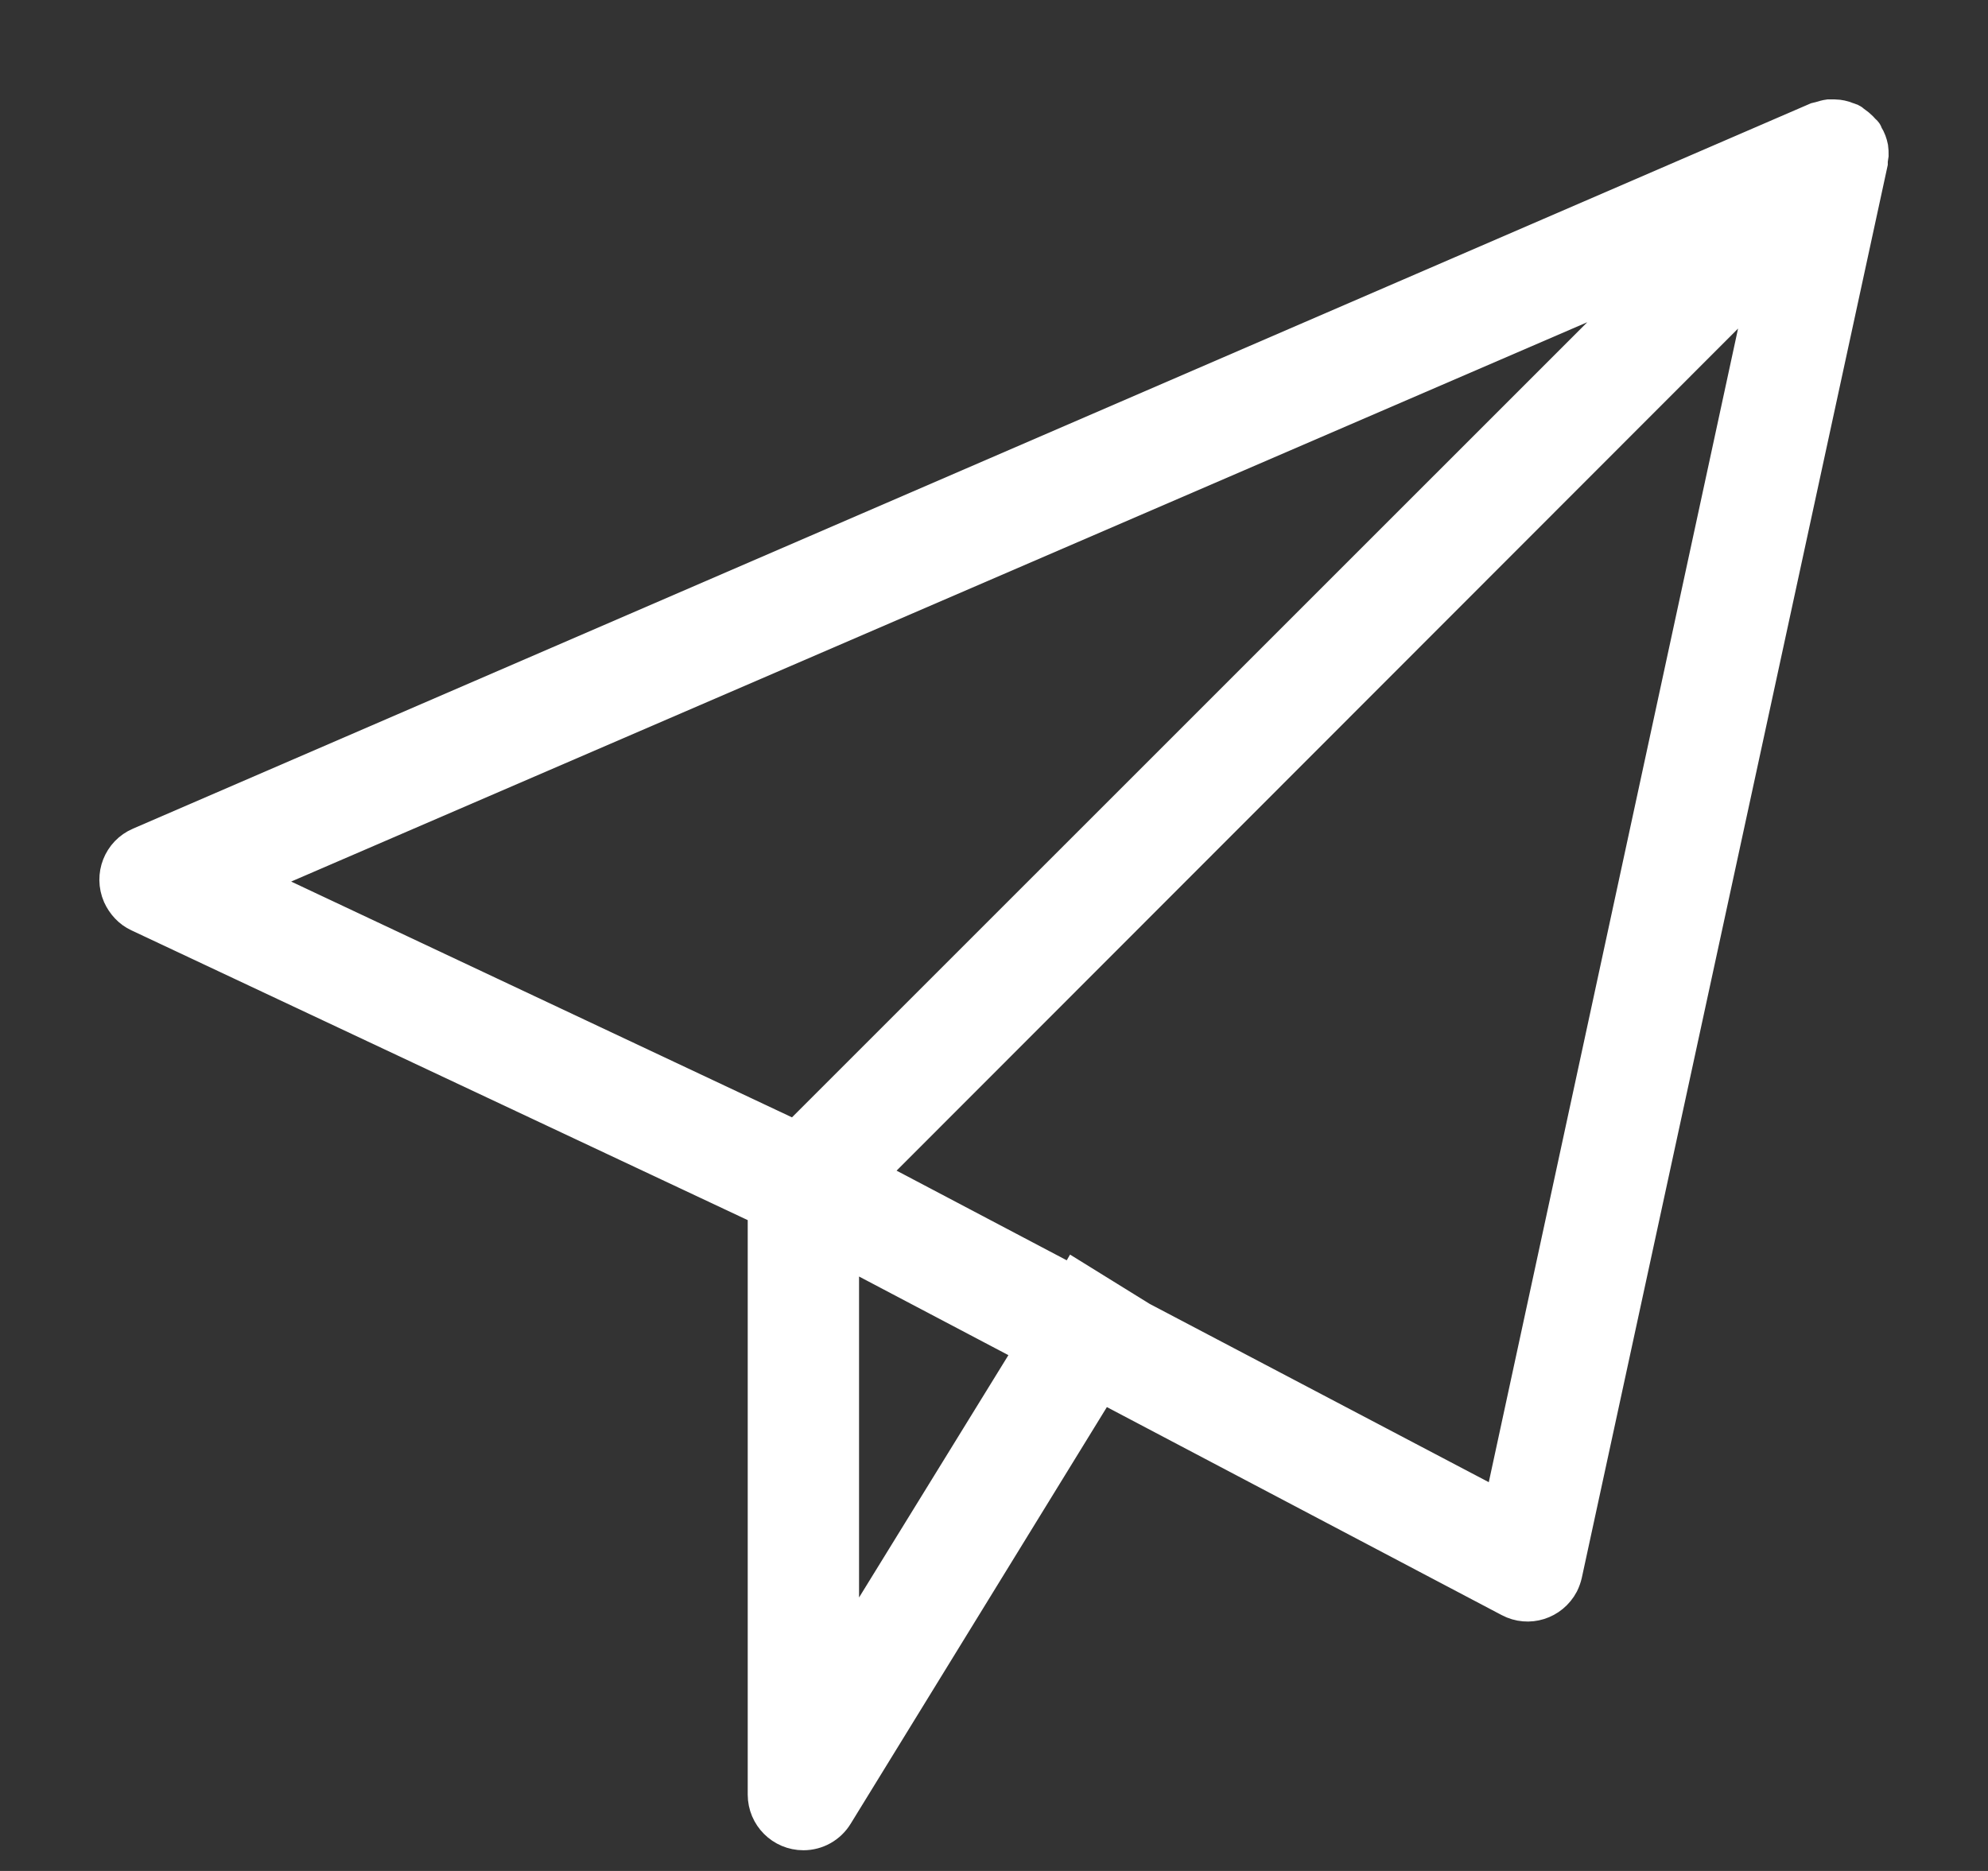 <svg width="17" height="16" viewBox="0 0 17 16" fill="none" xmlns="http://www.w3.org/2000/svg">
<rect x="0" y="0" width="17" height="16" fill="#333333" stroke="none"/>
<path d="M15.997 1.264C15.99 1.228 15.977 1.192 15.958 1.163C15.954 1.156 15.951 1.147 15.948 1.14C15.945 1.134 15.938 1.13 15.932 1.124C15.918 1.108 15.902 1.091 15.886 1.078C15.873 1.068 15.86 1.059 15.847 1.049C15.84 1.046 15.837 1.039 15.831 1.036C15.821 1.033 15.808 1.026 15.795 1.023C15.778 1.016 15.762 1.01 15.746 1.007C15.726 1.003 15.707 1 15.687 1C15.671 1 15.655 1 15.638 1C15.616 1.003 15.593 1.01 15.573 1.016C15.563 1.02 15.55 1.02 15.541 1.023L1.197 7.224C1.03 7.295 0.955 7.488 1.027 7.654C1.06 7.726 1.115 7.787 1.187 7.82L6.544 10.339V15.347C6.544 15.527 6.69 15.673 6.87 15.673C6.984 15.673 7.088 15.614 7.147 15.517L9.411 11.835L12.911 13.679C13.071 13.764 13.266 13.702 13.351 13.542C13.364 13.516 13.374 13.487 13.38 13.461L15.993 1.394C15.993 1.388 15.993 1.381 15.993 1.375C15.997 1.355 15.997 1.339 16 1.323C16 1.303 16 1.283 15.997 1.264ZM6.804 9.736L2.125 7.533L14.234 2.307L6.804 9.736ZM7.196 14.191V10.668L8.835 11.531L7.196 14.191ZM12.836 12.9L9.757 11.281L9.203 10.938L9.18 10.978L7.417 10.049L15.117 2.343L12.836 12.9Z" fill="white" stroke="white" stroke-width="0.3"/>
</svg>
